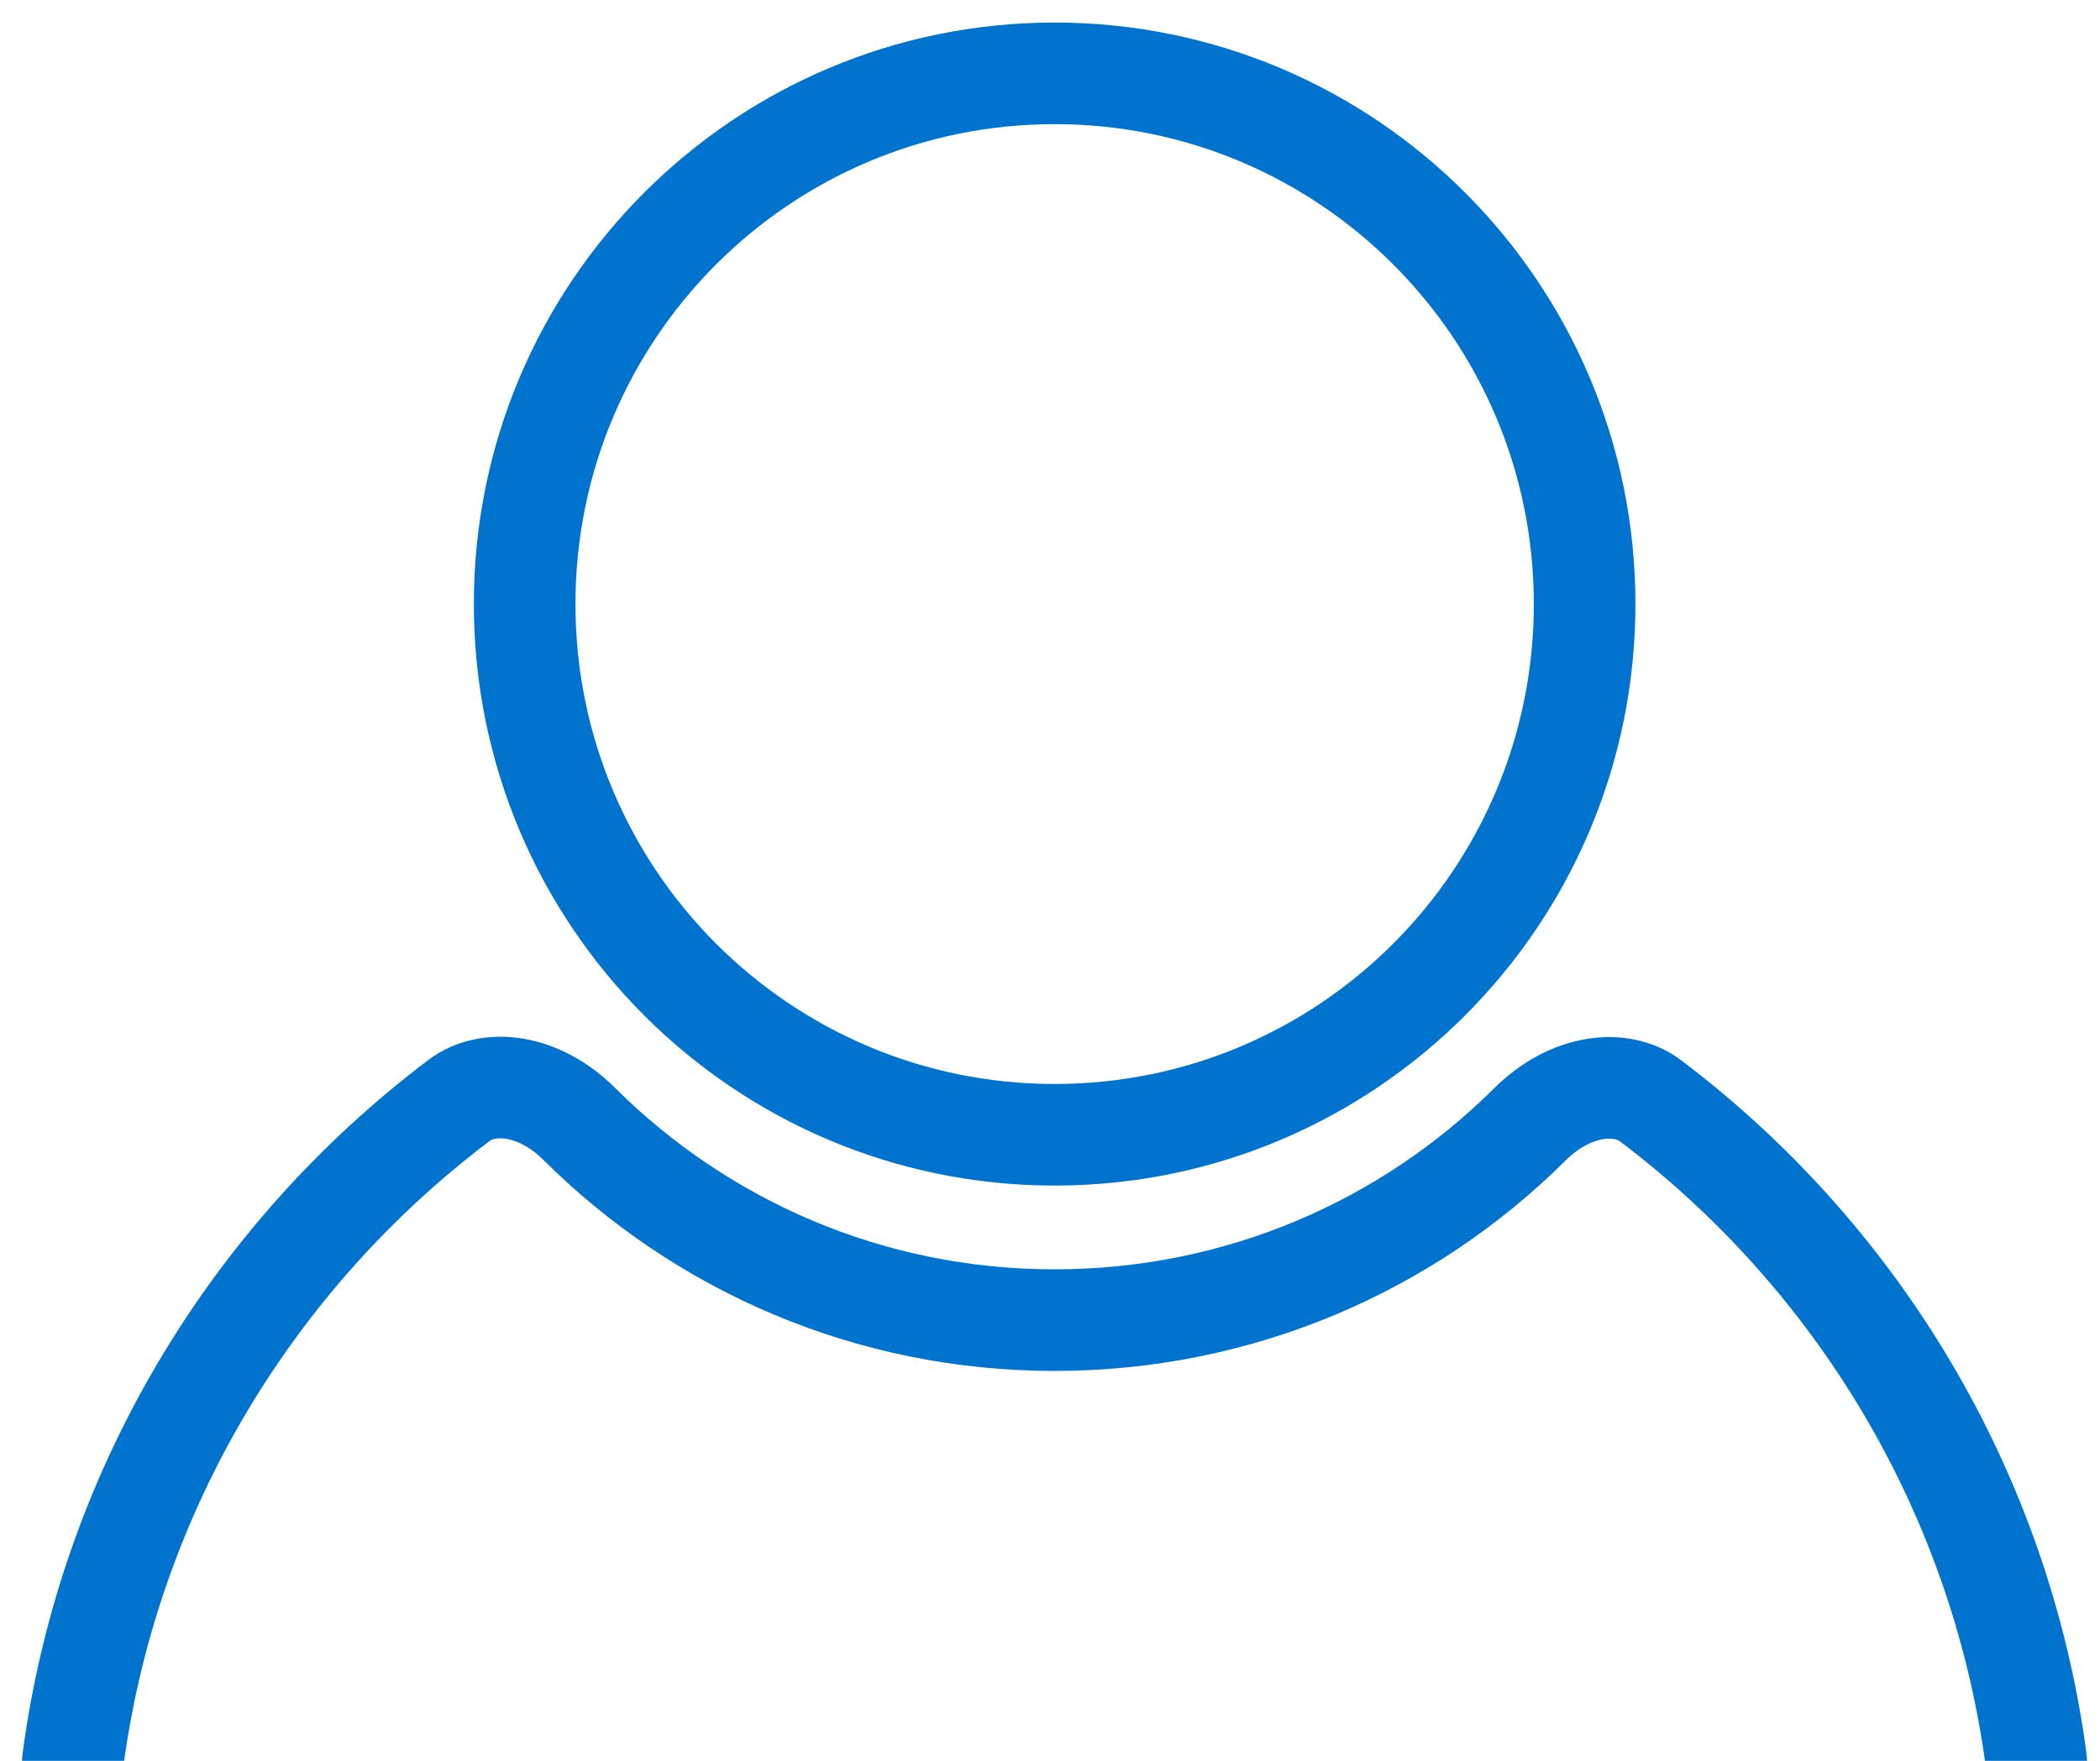 <svg width="31" height="26" viewBox="0 0 31 26" fill="none" xmlns="http://www.w3.org/2000/svg">
<path d="M15.567 19.493C18.305 19.493 20.786 18.391 22.581 16.605C23.182 16.007 23.93 15.926 24.366 16.255C27.403 18.55 29.518 22.004 30.054 25.966C30.133 26.549 29.65 27.121 28.927 27.121H2.208C1.485 27.121 1.002 26.549 1.08 25.966C1.617 22.001 3.735 18.546 6.775 16.25C7.21 15.922 7.955 16.002 8.551 16.596C10.35 18.386 12.824 19.493 15.567 19.493Z" stroke="#0073CF" stroke-width="1.5"/>
<path d="M23.392 8.919C23.392 13.248 19.888 16.756 15.568 16.756C11.249 16.756 7.745 13.248 7.745 8.919C7.745 4.59 11.249 1.083 15.568 1.083C19.888 1.083 23.392 4.59 23.392 8.919Z" stroke="#0073CF" stroke-width="1.5"/>
</svg>
